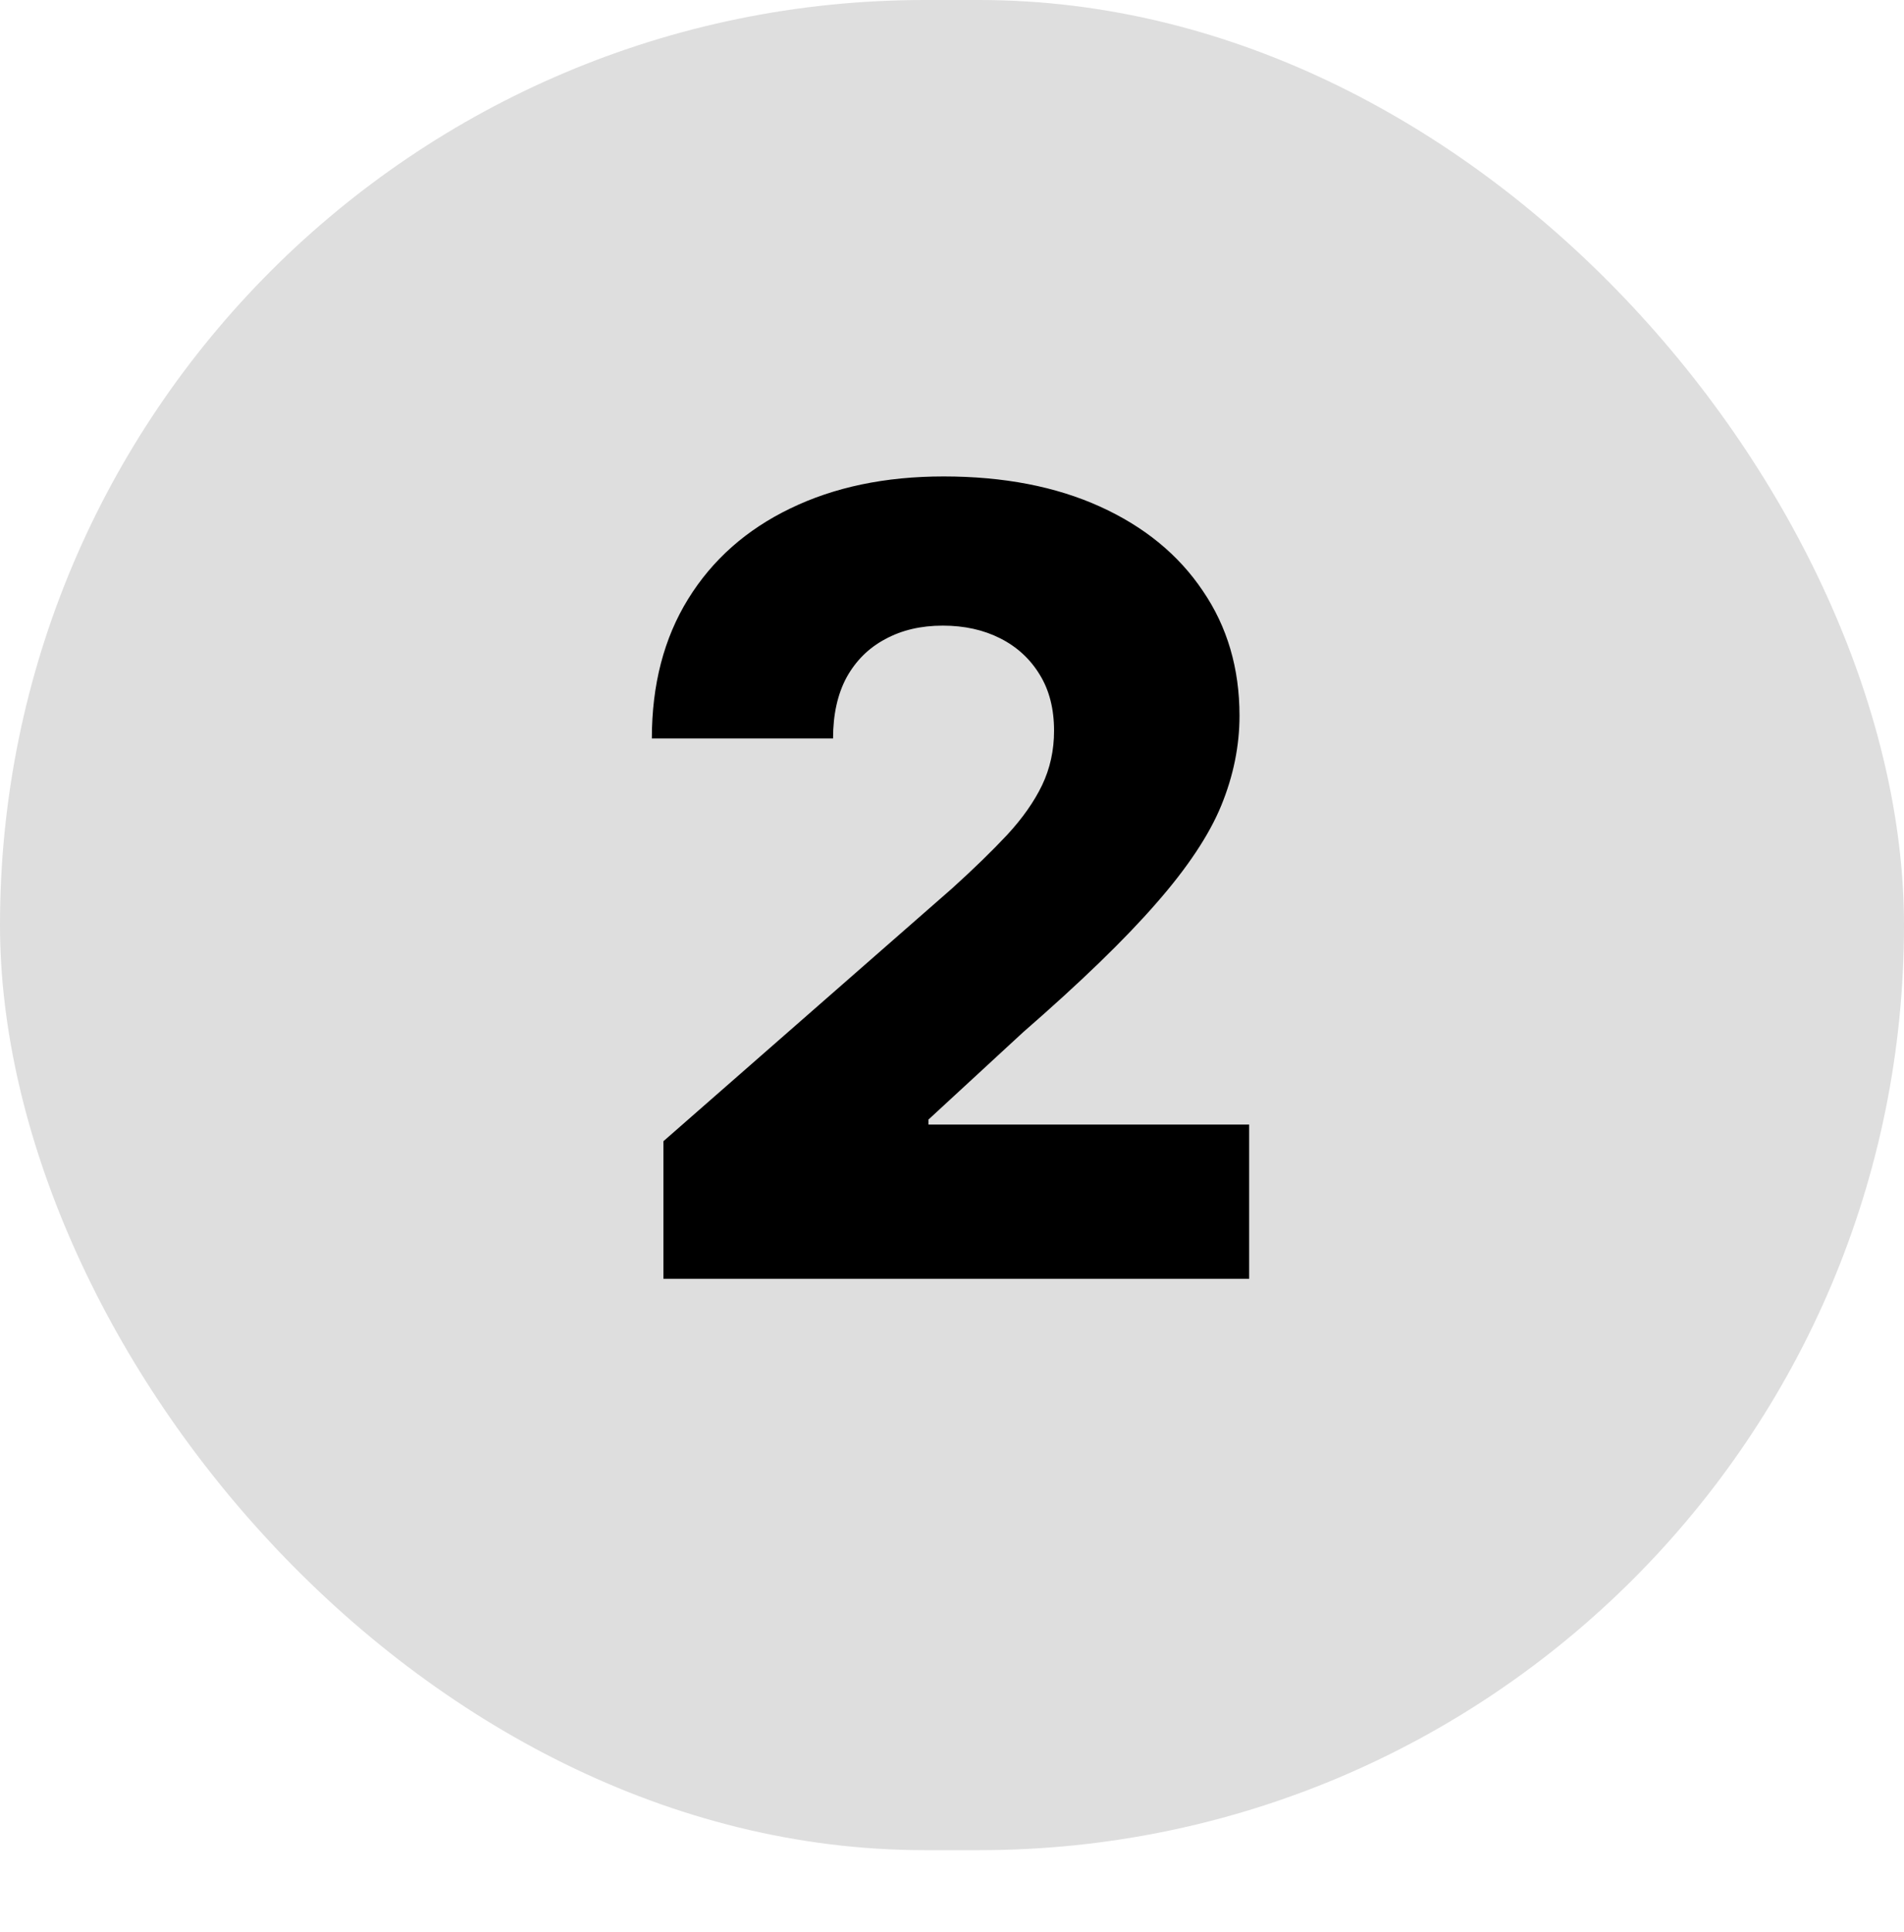 <svg width="70" height="71" viewBox="0 0 70 71" fill="none" xmlns="http://www.w3.org/2000/svg">
<rect width="70" height="68" rx="34" fill="#C4C4C4" fill-opacity="0.57"/>
<path d="M24.391 47V41.943L35.002 32.653C35.797 31.934 36.474 31.276 37.033 30.679C37.592 30.073 38.018 29.467 38.311 28.861C38.605 28.245 38.752 27.578 38.752 26.858C38.752 26.053 38.577 25.366 38.226 24.798C37.876 24.221 37.393 23.776 36.777 23.463C36.162 23.151 35.456 22.994 34.661 22.994C33.856 22.994 33.15 23.16 32.544 23.491C31.938 23.813 31.465 24.282 31.124 24.898C30.793 25.513 30.627 26.261 30.627 27.142H23.965C23.965 25.163 24.41 23.454 25.3 22.014C26.19 20.575 27.44 19.467 29.05 18.69C30.669 17.904 32.549 17.511 34.689 17.511C36.896 17.511 38.813 17.881 40.442 18.619C42.071 19.358 43.33 20.39 44.221 21.716C45.12 23.032 45.57 24.562 45.57 26.304C45.57 27.412 45.347 28.51 44.902 29.599C44.457 30.688 43.657 31.891 42.502 33.207C41.356 34.524 39.727 36.1 37.615 37.938L34.135 41.148V41.332H45.925V47H24.391Z" fill="black"/>
</svg>
